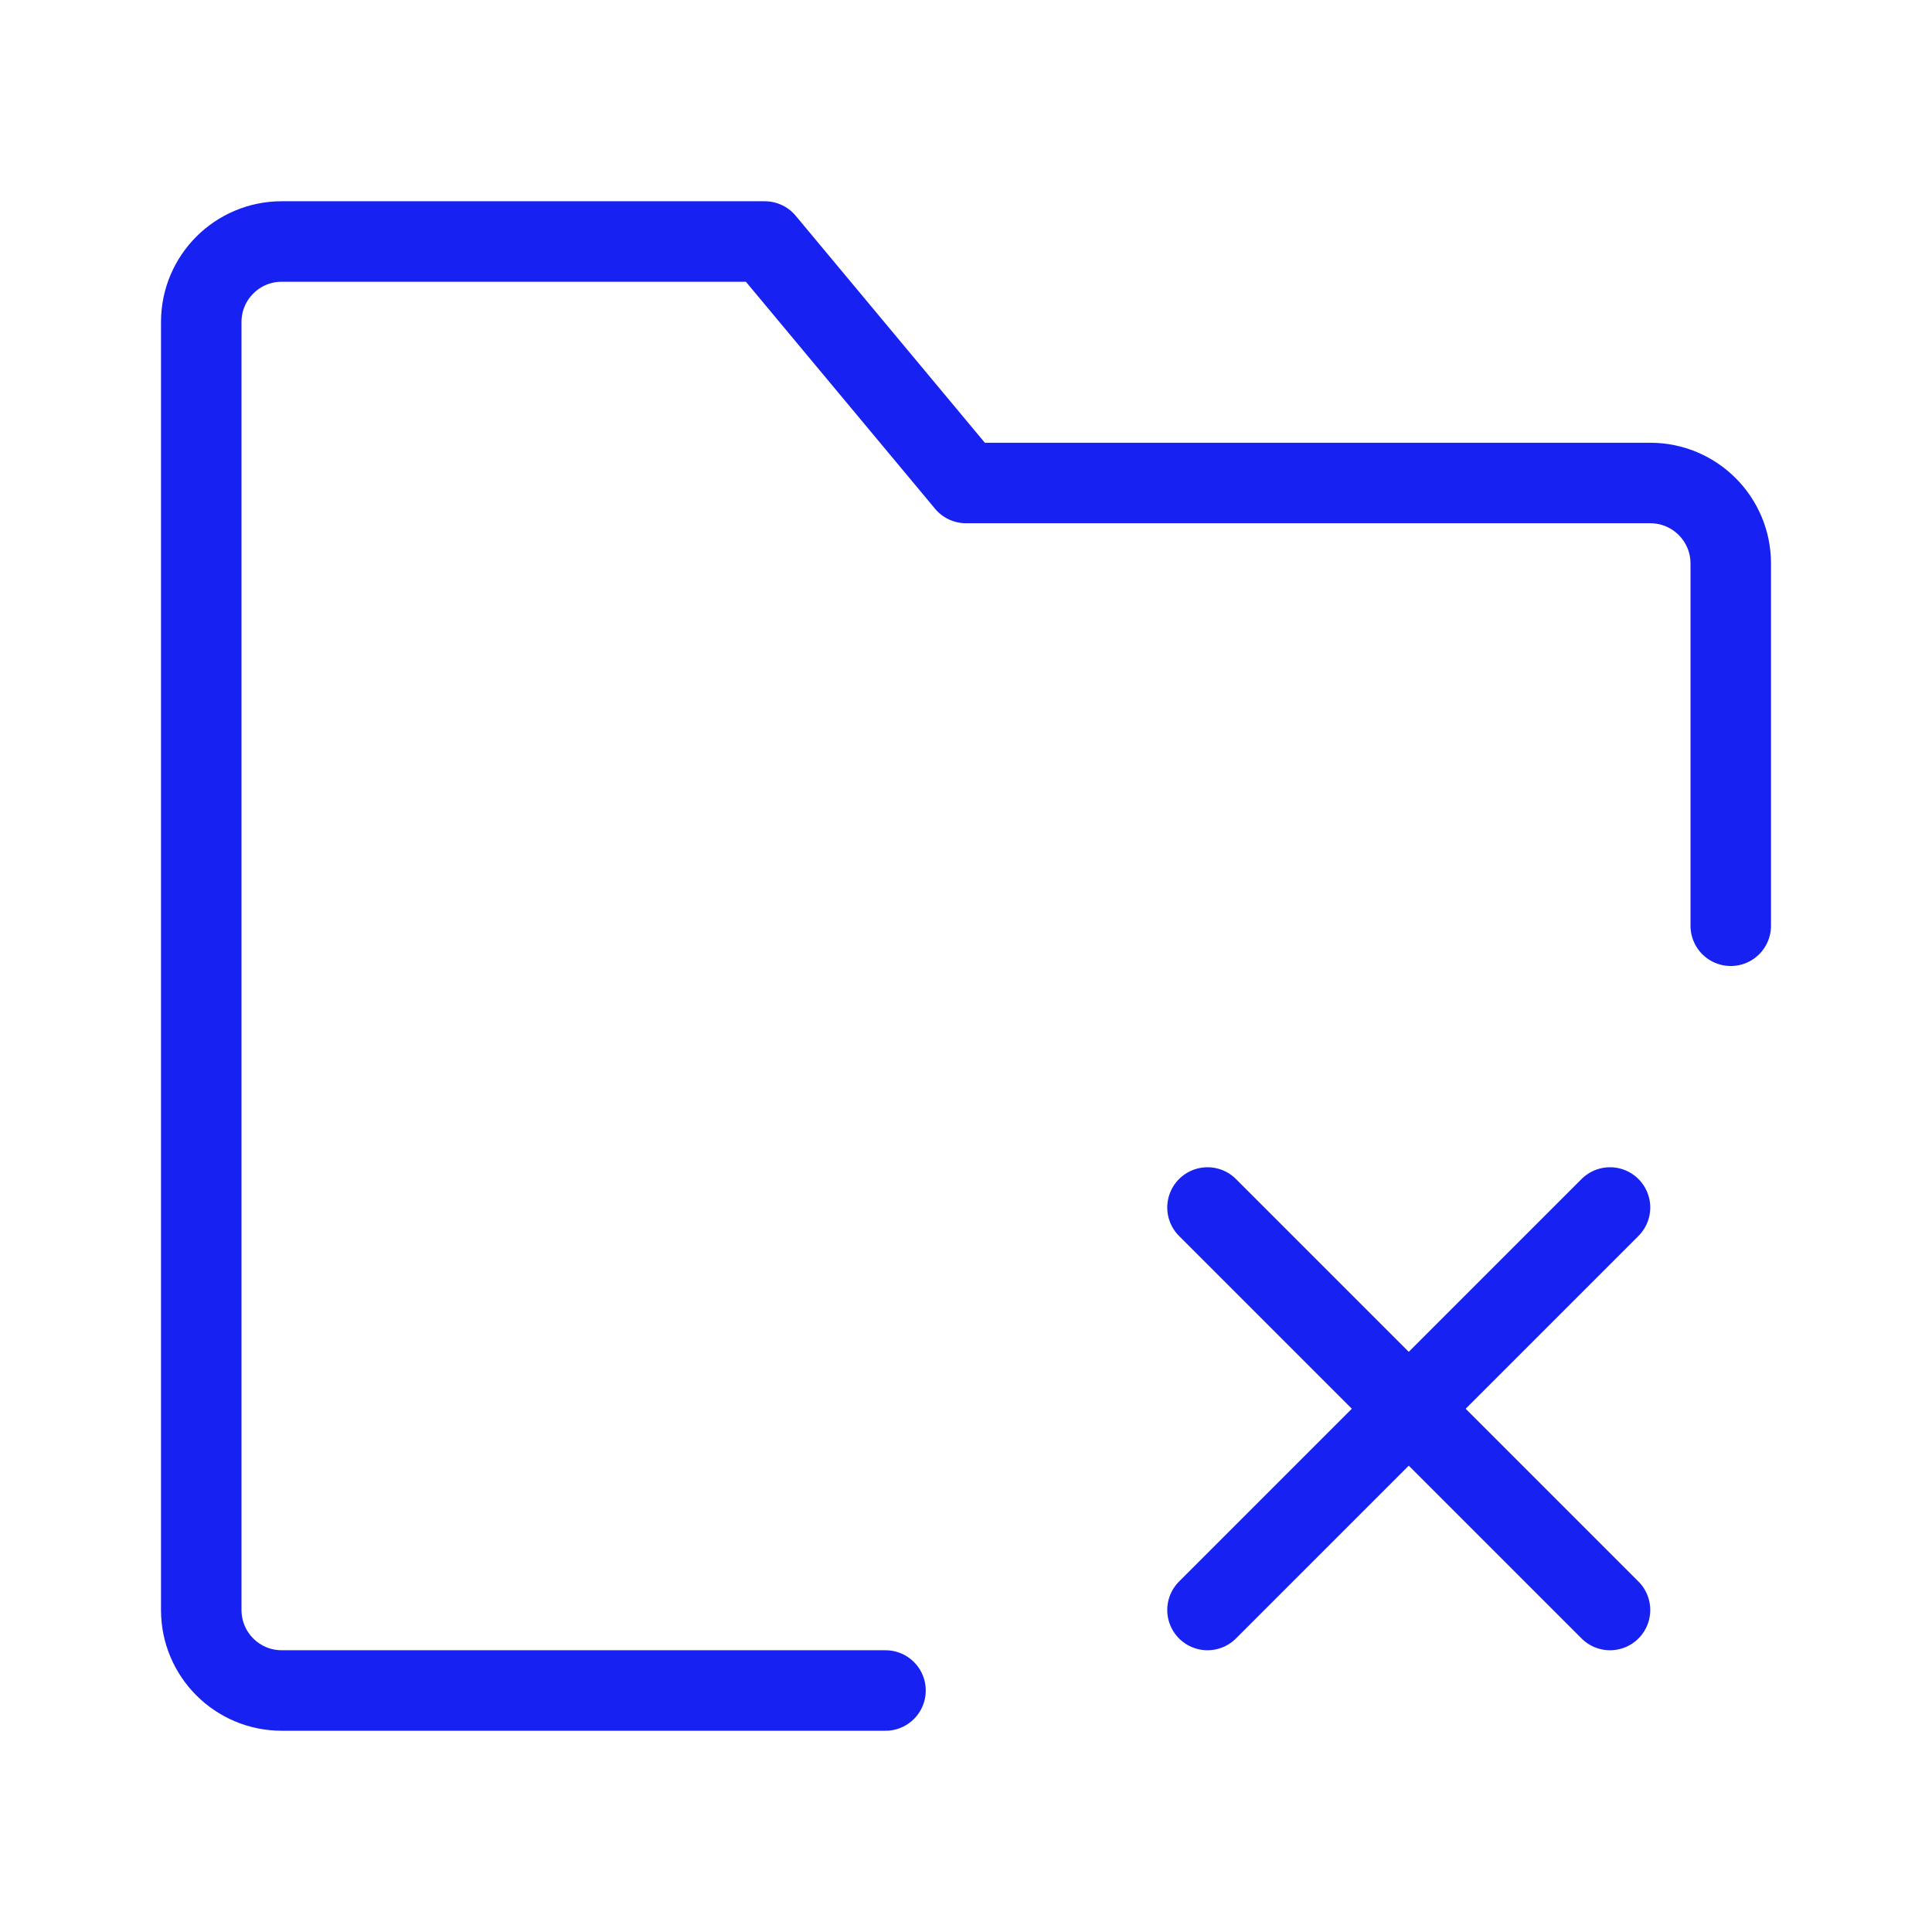 <?xml version="1.0" encoding="UTF-8"?><svg width="24" height="24" viewBox="0 0 48 48" fill="none" xmlns="http://www.w3.org/2000/svg"><path d="M43 23V14C43 12.895 42.105 12 41 12H24L19 6H7C5.895 6 5 6.895 5 8V40C5 41.105 5.895 42 7 42H22" stroke="#1721F1" stroke-width="2" stroke-linecap="round" stroke-linejoin="round"/><path d="M30 30L40 40" stroke="#1721F1" stroke-width="2" stroke-linecap="round" stroke-linejoin="round"/><path d="M40 30L30 40" stroke="#1721F1" stroke-width="2" stroke-linecap="round" stroke-linejoin="round"/></svg>